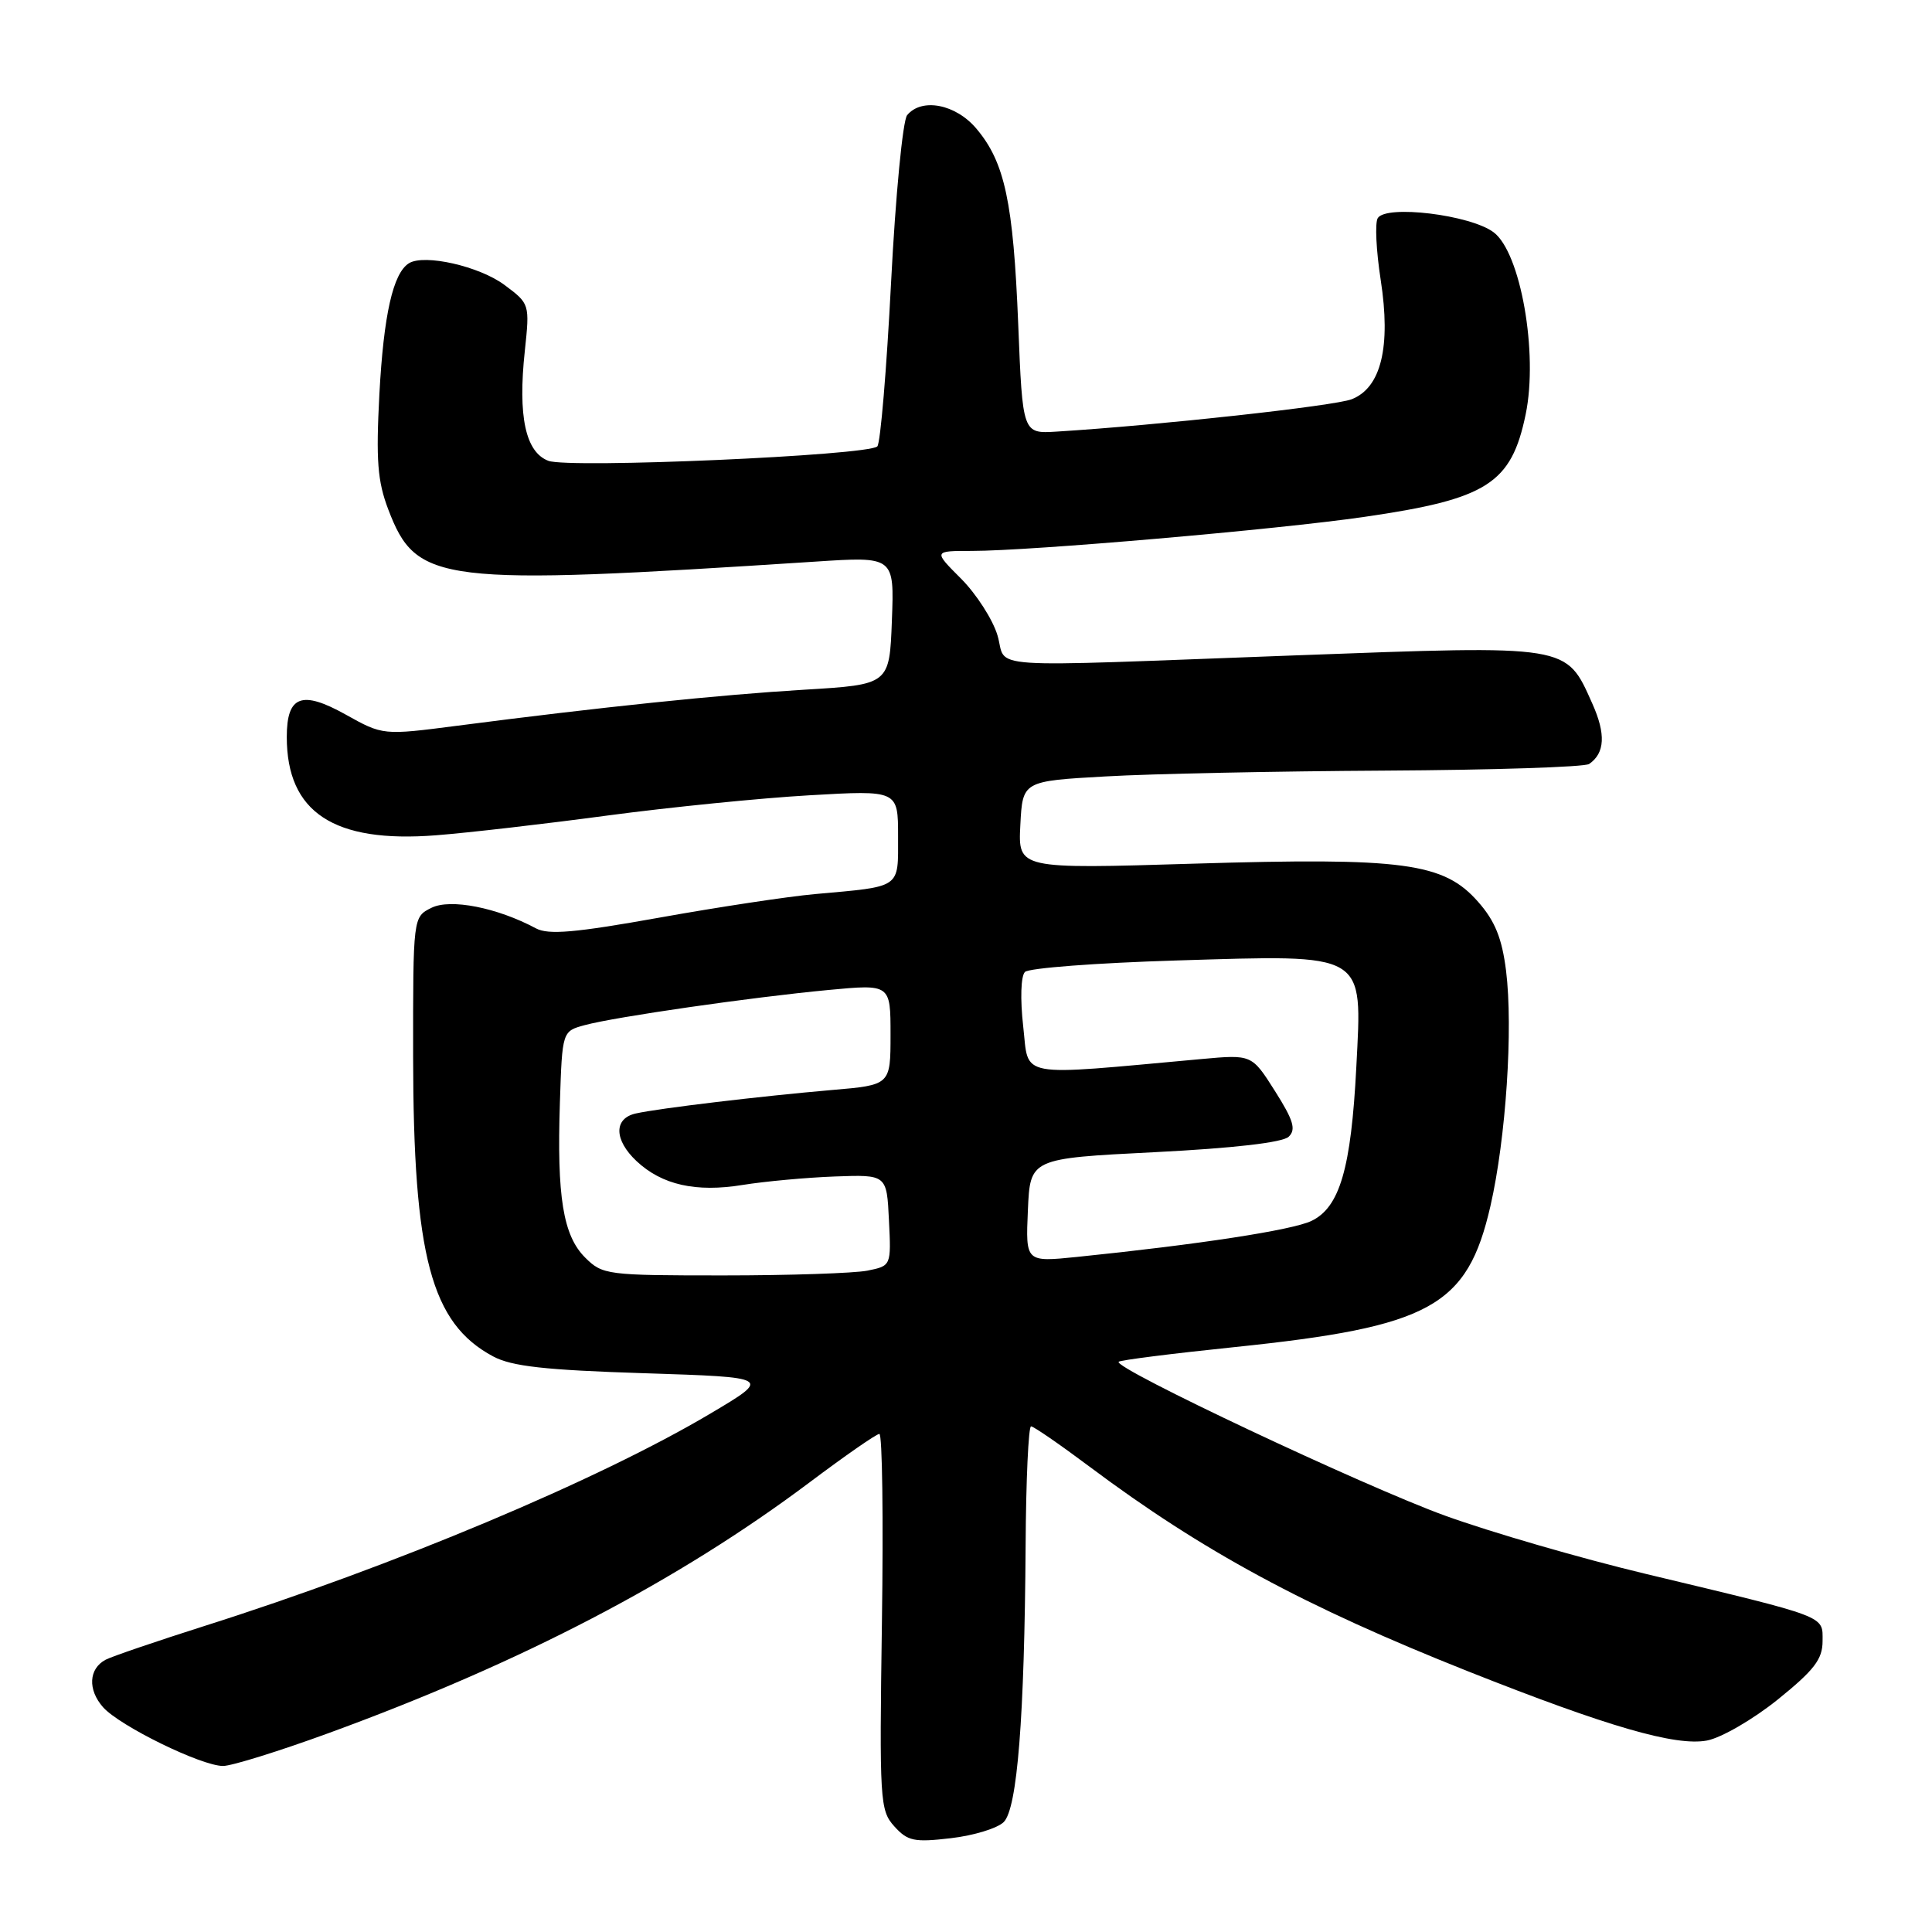 <?xml version="1.0" encoding="UTF-8" standalone="no"?>
<!DOCTYPE svg PUBLIC "-//W3C//DTD SVG 1.1//EN" "http://www.w3.org/Graphics/SVG/1.1/DTD/svg11.dtd" >
<svg xmlns="http://www.w3.org/2000/svg" xmlns:xlink="http://www.w3.org/1999/xlink" version="1.1" viewBox="0 0 256 256">
 <g >
 <path fill="currentColor"
d=" M 133.00 241.43 C 134.80 239.63 135.75 227.59 135.90 204.75 C 135.95 196.09 136.28 189.00 136.62 189.00 C 136.96 189.00 140.44 191.40 144.37 194.34 C 159.35 205.55 172.88 212.86 194.50 221.45 C 213.00 228.79 222.02 231.41 226.18 230.63 C 228.08 230.27 232.29 227.83 235.56 225.20 C 240.39 221.30 241.50 219.86 241.50 217.46 C 241.50 214.03 242.41 214.38 218.00 208.53 C 209.48 206.49 197.55 203.03 191.50 200.84 C 180.83 196.98 147.43 181.24 148.23 180.44 C 148.44 180.22 155.34 179.35 163.56 178.50 C 189.59 175.80 194.43 173.13 197.49 159.81 C 199.55 150.82 200.51 136.28 199.56 128.62 C 199.02 124.33 198.10 122.04 195.87 119.51 C 191.31 114.31 186.04 113.60 158.20 114.44 C 134.90 115.15 134.90 115.15 135.20 109.32 C 135.50 103.50 135.50 103.50 146.50 102.88 C 152.55 102.53 169.20 102.19 183.50 102.11 C 197.80 102.03 209.98 101.64 210.57 101.23 C 212.66 99.80 212.80 97.26 210.99 93.23 C 207.48 85.38 208.13 85.49 171.66 86.84 C 128.99 88.42 133.53 88.73 132.17 84.18 C 131.54 82.08 129.37 78.71 127.35 76.68 C 123.67 73.00 123.67 73.00 128.77 73.00 C 136.57 73.00 169.22 70.17 180.78 68.49 C 197.06 66.13 200.26 64.10 202.16 54.90 C 203.84 46.78 201.49 33.43 197.90 30.77 C 194.80 28.46 183.67 27.11 182.56 28.90 C 182.17 29.53 182.35 33.22 182.95 37.09 C 184.32 45.95 183.01 51.37 179.11 52.90 C 176.85 53.79 153.44 56.36 140.00 57.19 C 135.50 57.47 135.50 57.47 134.92 42.98 C 134.27 26.80 133.14 21.50 129.38 17.05 C 126.65 13.80 122.14 12.92 120.20 15.26 C 119.62 15.96 118.66 25.95 118.07 37.46 C 117.48 48.98 116.66 58.74 116.25 59.15 C 115.03 60.36 75.39 62.10 72.66 61.06 C 69.63 59.91 68.61 55.17 69.54 46.51 C 70.20 40.28 70.19 40.25 66.85 37.76 C 63.53 35.28 56.23 33.62 54.19 34.88 C 52.08 36.19 50.84 41.69 50.27 52.22 C 49.81 60.99 50.02 63.76 51.45 67.51 C 55.19 77.31 58.05 77.66 108.00 74.42 C 118.50 73.73 118.50 73.73 118.18 82.22 C 117.86 90.71 117.86 90.71 106.57 91.39 C 95.37 92.06 79.64 93.69 60.62 96.16 C 50.74 97.44 50.74 97.44 45.78 94.67 C 39.97 91.43 38.00 92.19 38.00 97.65 C 38.00 107.64 44.22 111.74 57.77 110.68 C 62.02 110.35 72.25 109.17 80.50 108.06 C 88.75 106.96 100.79 105.75 107.25 105.38 C 119.00 104.70 119.00 104.70 119.00 110.83 C 119.00 117.80 119.53 117.43 108.00 118.47 C 104.42 118.79 95.12 120.20 87.32 121.60 C 76.20 123.59 72.67 123.90 71.01 123.01 C 65.88 120.26 59.68 119.04 57.17 120.29 C 54.73 121.50 54.73 121.50 54.74 140.00 C 54.77 166.51 57.13 175.34 65.34 179.73 C 67.80 181.05 72.21 181.54 85.36 181.96 C 102.22 182.50 102.22 182.50 94.19 187.27 C 79.32 196.11 52.19 207.50 27.00 215.48 C 20.68 217.49 14.82 219.49 14.00 219.92 C 11.75 221.11 11.60 223.89 13.66 226.22 C 15.88 228.71 26.68 234.00 29.56 234.00 C 30.69 234.00 36.99 232.04 43.56 229.64 C 69.11 220.31 89.86 209.49 107.33 196.38 C 112.00 192.87 116.14 190.00 116.52 190.00 C 116.91 190.00 117.06 201.20 116.86 214.89 C 116.52 238.65 116.59 239.88 118.50 242.00 C 120.27 243.96 121.13 244.14 126.00 243.57 C 129.03 243.22 132.18 242.25 133.00 241.43 Z  M 77.53 166.63 C 74.61 163.71 73.78 158.59 74.19 146.07 C 74.50 136.64 74.50 136.64 77.50 135.83 C 81.53 134.74 99.56 132.14 109.75 131.18 C 118.00 130.40 118.00 130.40 118.00 137.08 C 118.00 143.77 118.00 143.77 110.25 144.43 C 100.87 145.24 87.33 146.85 84.25 147.54 C 81.31 148.19 81.35 151.04 84.34 153.85 C 87.71 157.01 92.21 158.02 98.41 157.01 C 101.34 156.54 106.84 156.03 110.62 155.89 C 117.50 155.64 117.50 155.64 117.79 161.69 C 118.09 167.73 118.09 167.73 114.92 168.37 C 113.18 168.71 104.59 169.00 95.83 169.00 C 80.41 169.00 79.84 168.93 77.53 166.63 Z  M 136.20 160.37 C 136.50 153.50 136.50 153.50 153.00 152.67 C 163.48 152.14 169.96 151.39 170.76 150.62 C 171.76 149.66 171.39 148.44 168.94 144.57 C 165.87 139.72 165.87 139.72 159.18 140.33 C 134.41 142.58 136.37 142.94 135.58 136.00 C 135.17 132.38 135.27 129.33 135.81 128.79 C 136.33 128.27 145.33 127.59 155.82 127.27 C 181.27 126.50 180.50 126.05 179.72 141.37 C 179.03 154.81 177.53 159.98 173.77 161.78 C 171.22 163.00 158.84 164.90 142.70 166.55 C 135.90 167.24 135.90 167.24 136.20 160.37 Z "/>
</g>
</svg>
